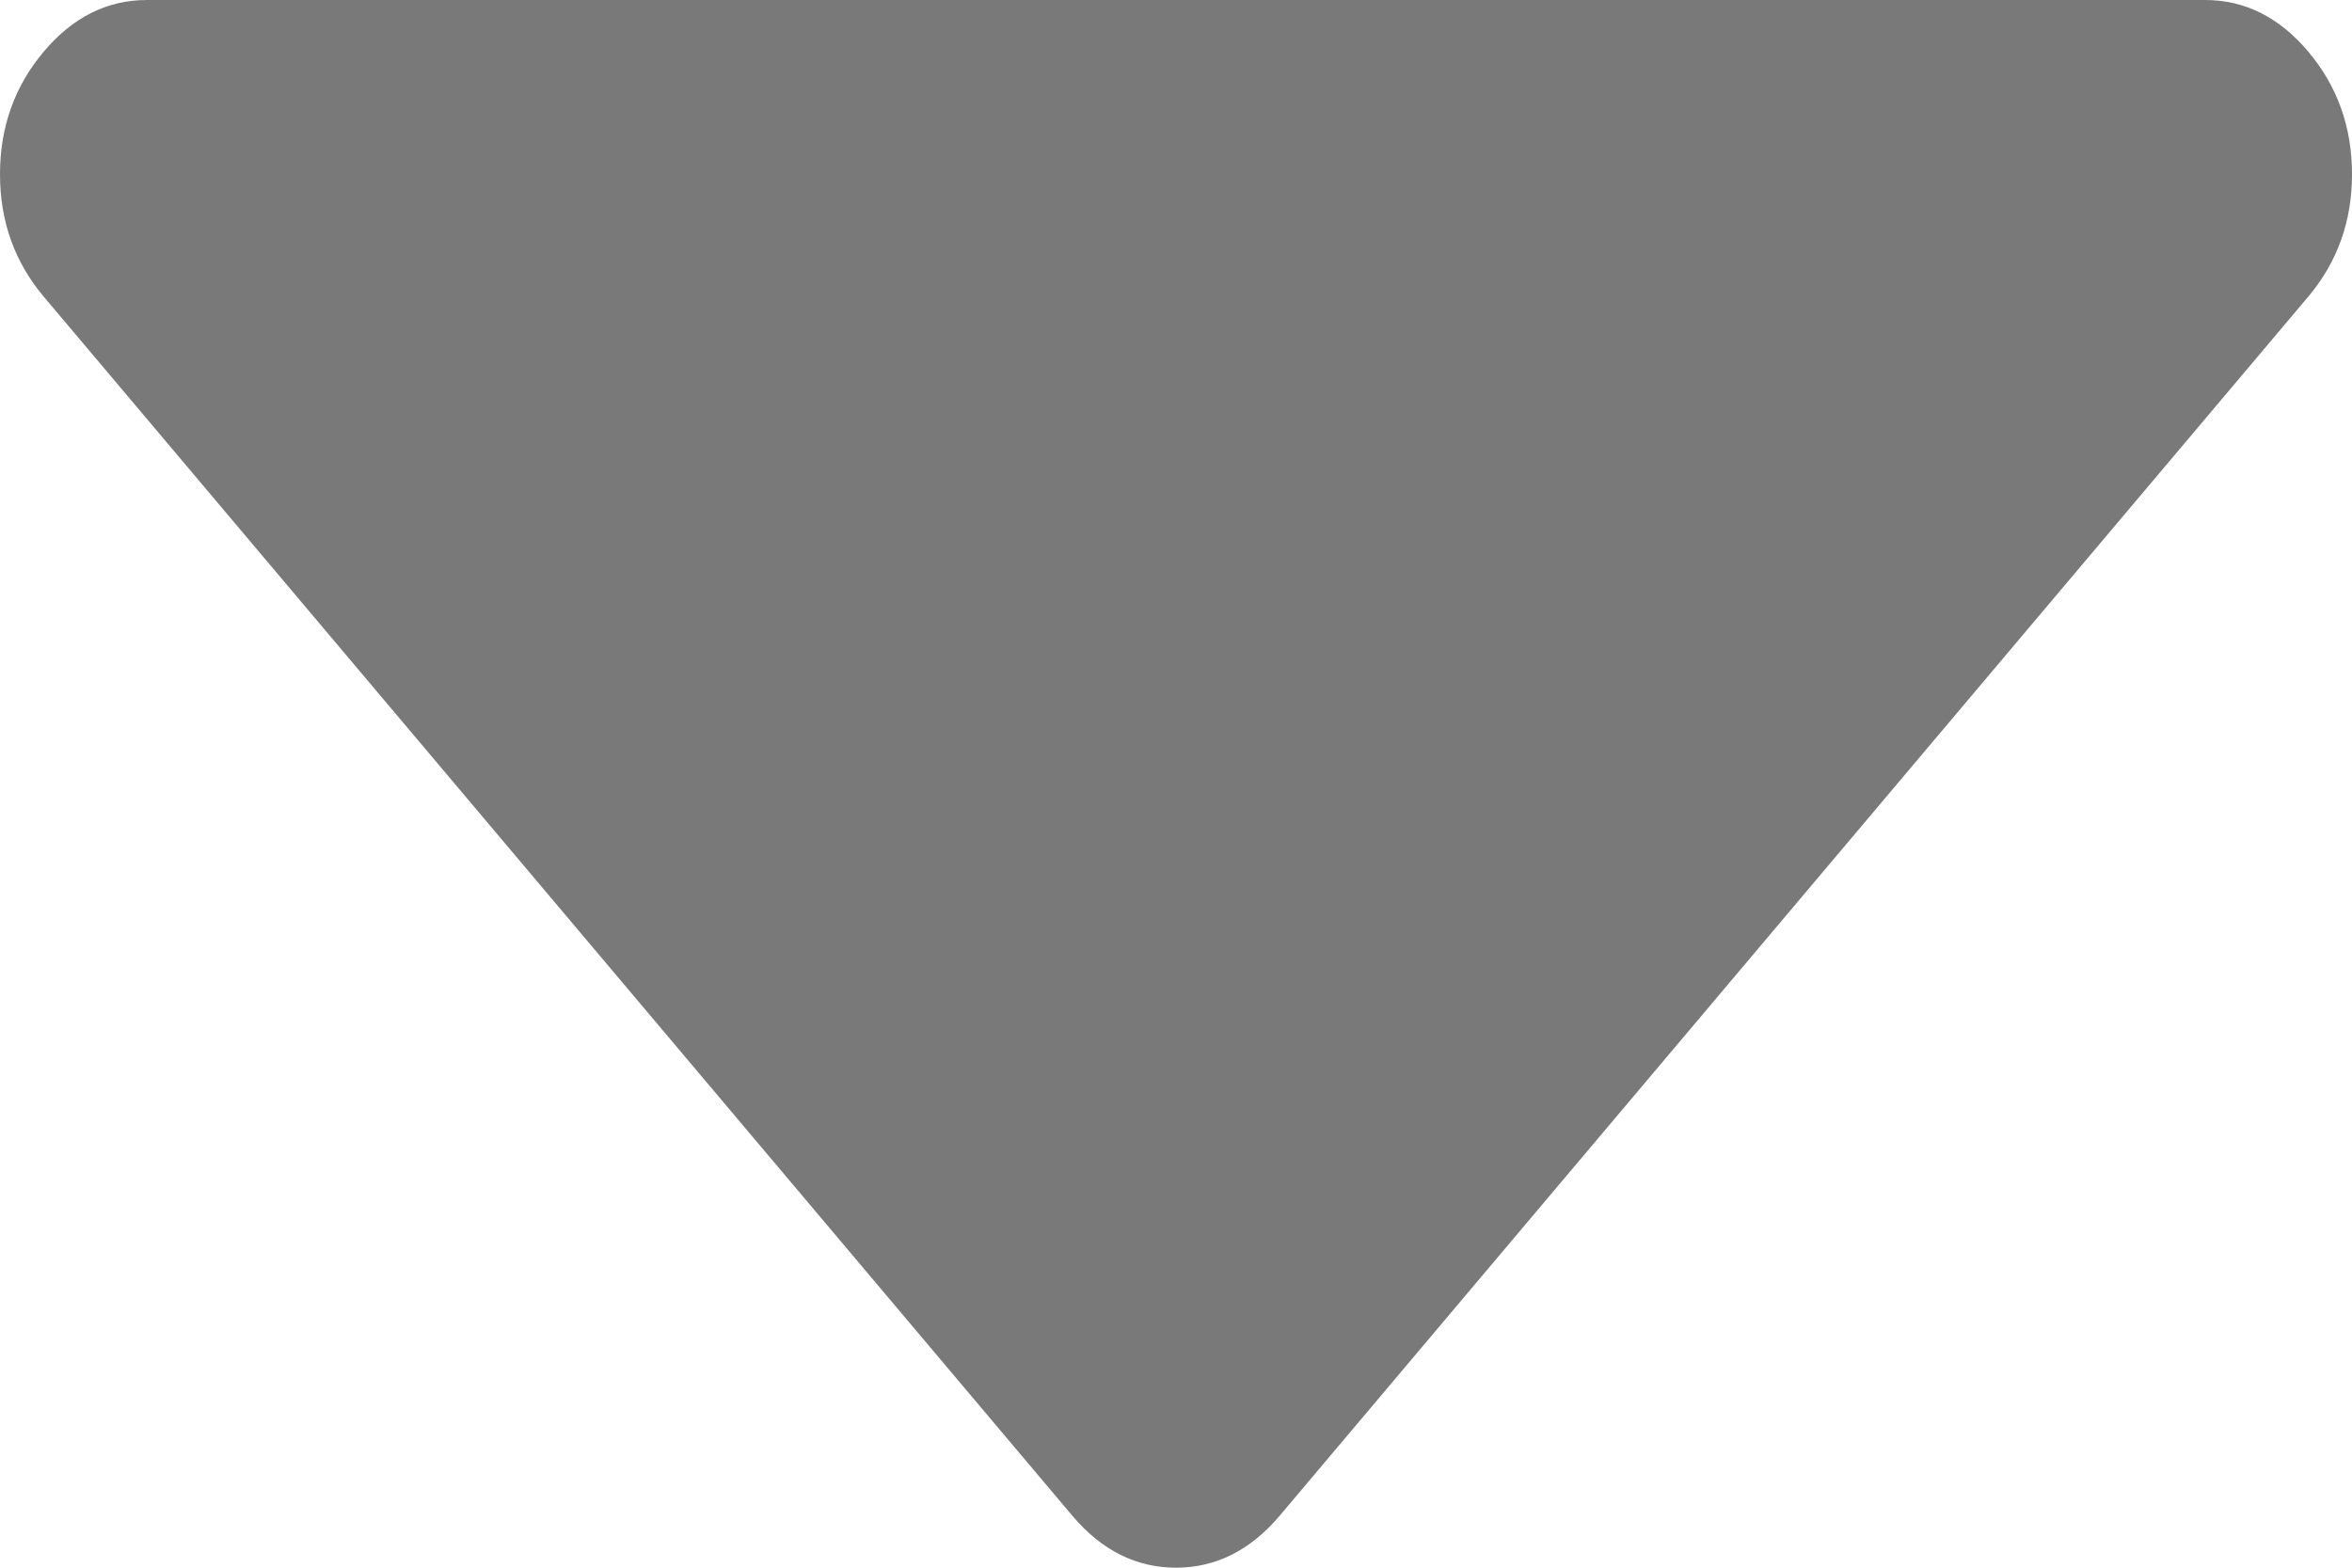 ﻿<?xml version="1.0" encoding="utf-8"?>
<svg version="1.1" xmlns:xlink="http://www.w3.org/1999/xlink" width="9px" height="6px" xmlns="http://www.w3.org/2000/svg">
  <g transform="matrix(1 0 0 1 -1648 -194 )">
    <path d="M 8.833 0.198  C 8.944 0.33  9 0.486  9 0.667  C 9 0.847  8.944 1.003  8.833 1.135  L 4.896 5.802  C 4.784 5.934  4.652 6  4.5 6  C 4.348 6  4.216 5.934  4.104 5.802  L 0.167 1.135  C 0.056 1.003  0 0.847  0 0.667  C 0 0.486  0.056 0.33  0.167 0.198  C 0.278 0.066  0.41 0  0.562 0  L 8.438 0  C 8.59 0  8.722 0.066  8.833 0.198  Z " fill-rule="nonzero" fill="#797979" stroke="none" transform="matrix(1 0 0 1 1648 194 )" />
  </g>
</svg>